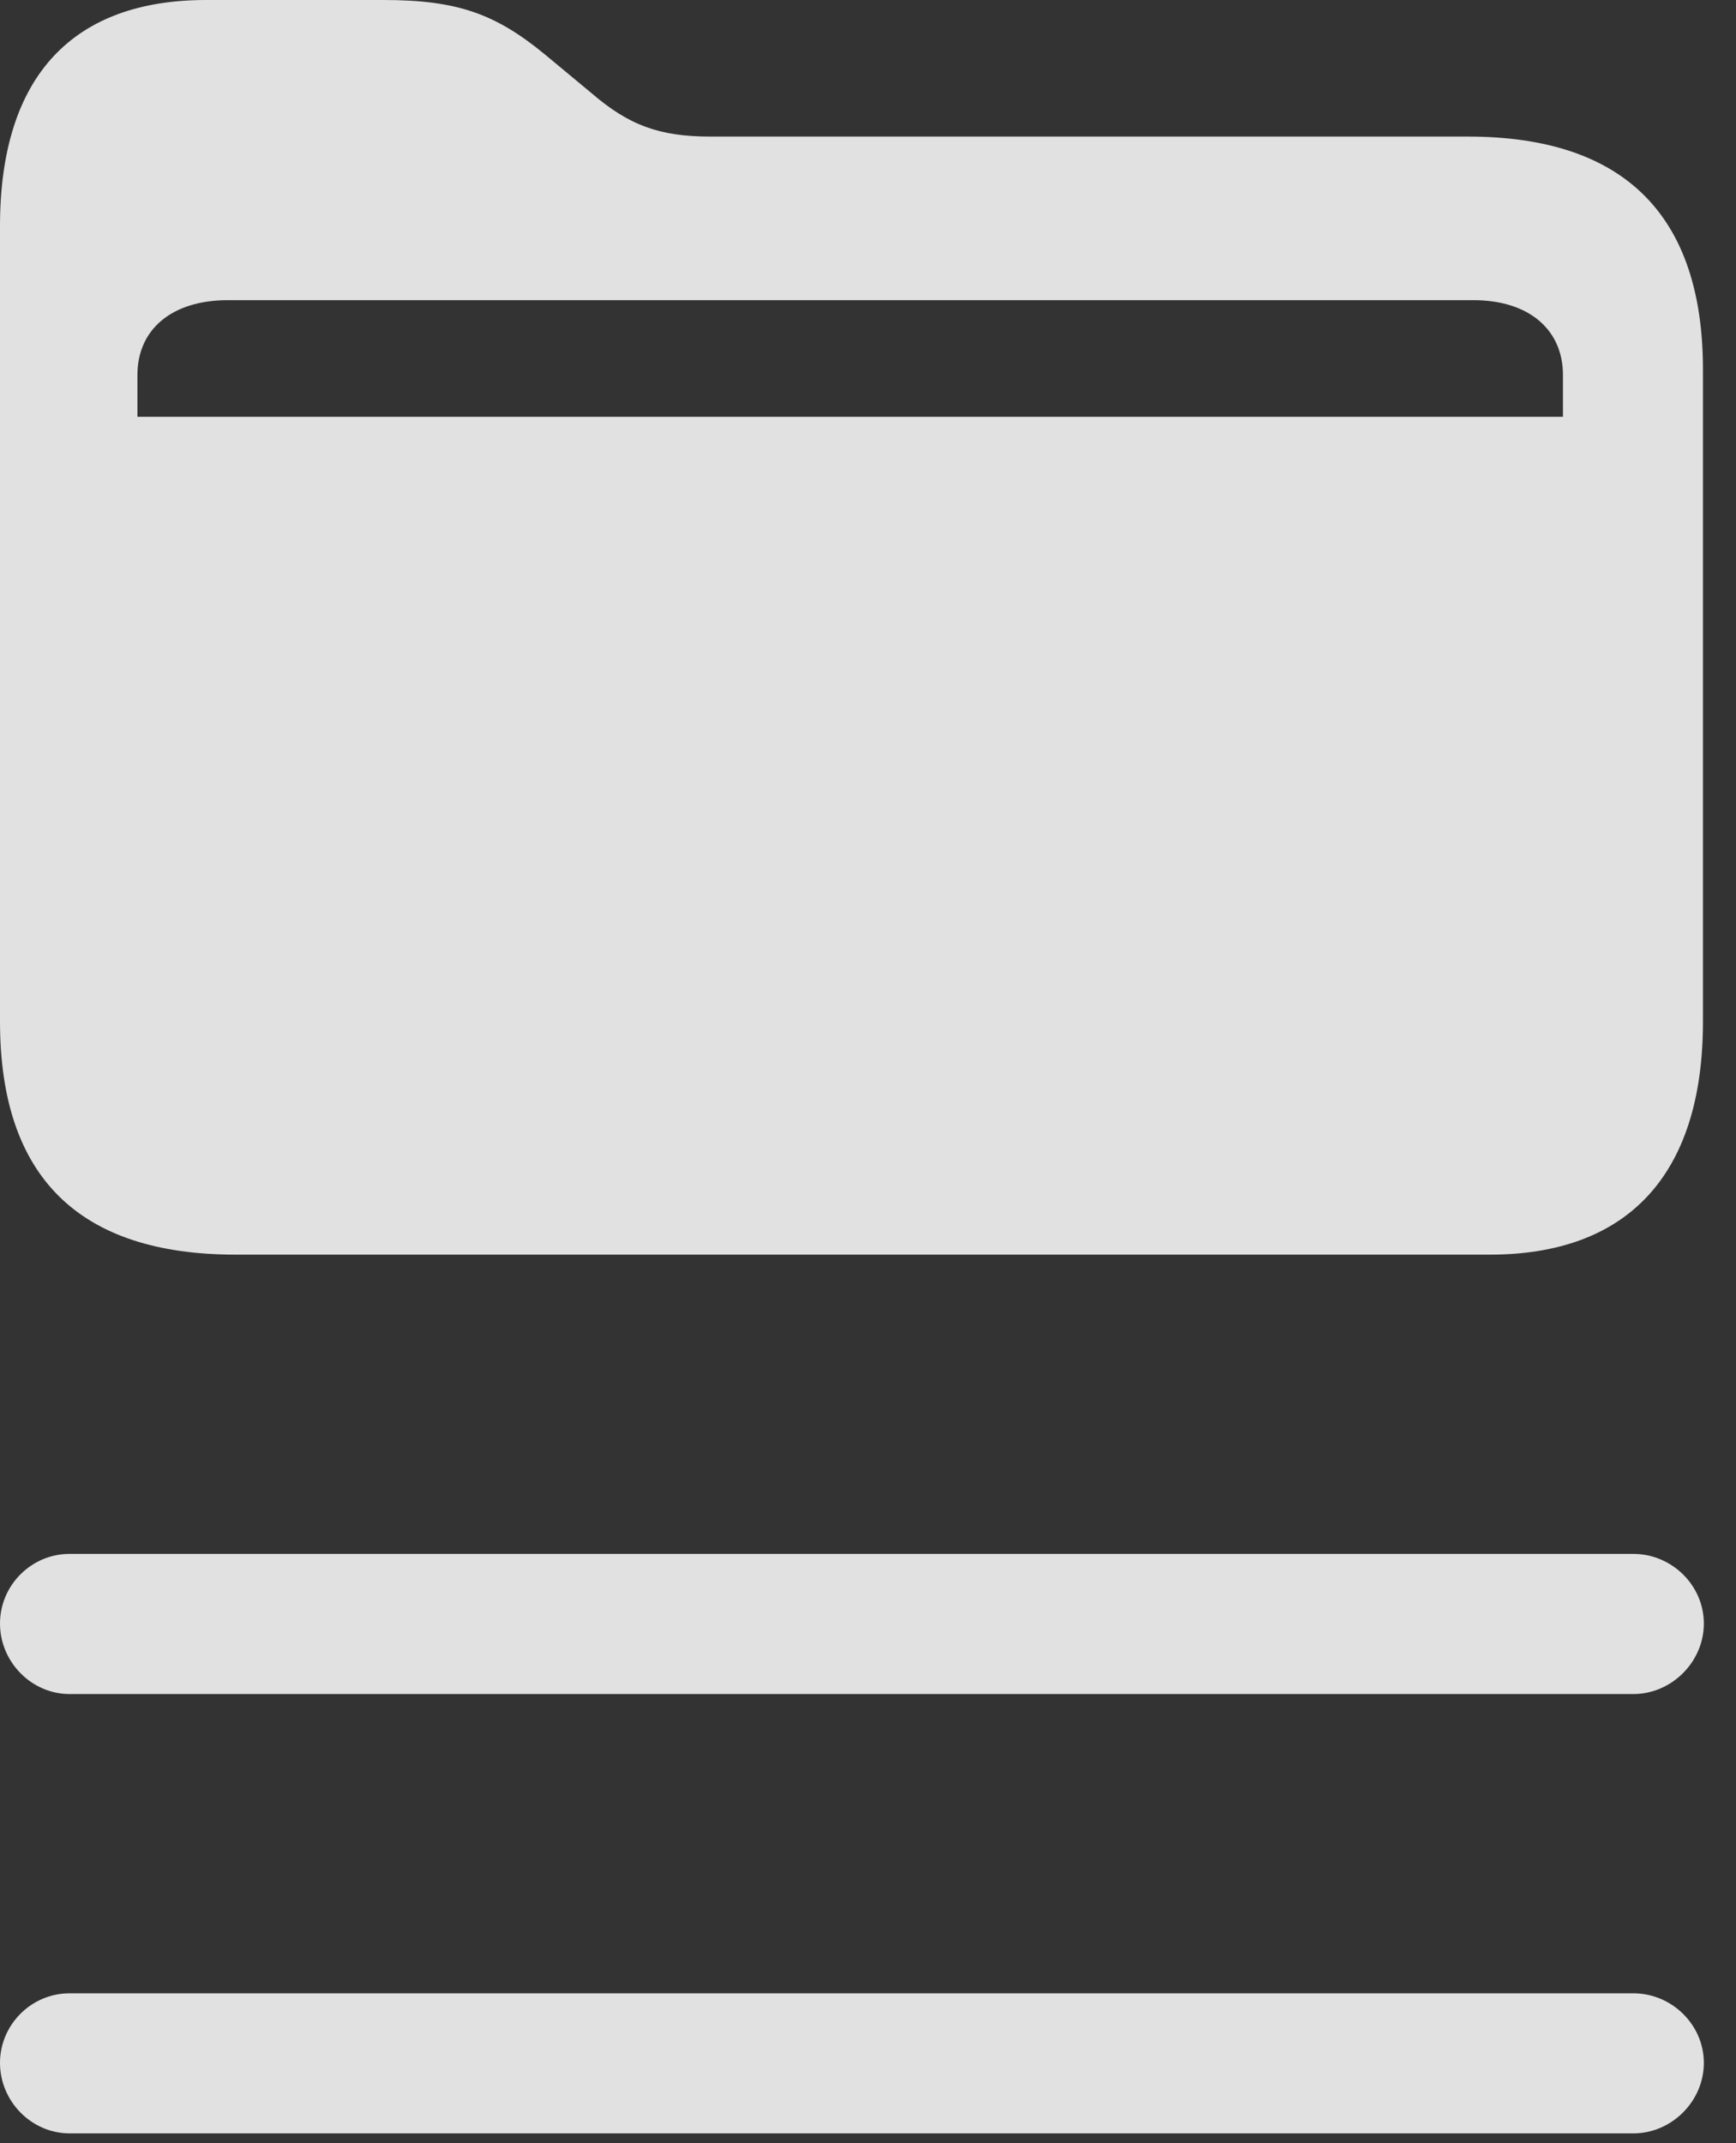 <?xml version="1.0" encoding="UTF-8"?>
<!--Generator: Apple Native CoreSVG 341-->
<!DOCTYPE svg
PUBLIC "-//W3C//DTD SVG 1.1//EN"
       "http://www.w3.org/Graphics/SVG/1.1/DTD/svg11.dtd">
<svg version="1.1" xmlns="http://www.w3.org/2000/svg" xmlns:xlink="http://www.w3.org/1999/xlink" viewBox="0 0 19.492 24.053">
 <rect x="0" y="0" width="19.492" height="24.053" fill="#333333" stroke="none"/>
 <g>
  <rect height="24.053" opacity="0" width="19.492" x="0" y="0"/>
  <path d="M0.781 23.945L18.34 23.945C18.77 23.945 19.131 23.584 19.131 23.154C19.131 22.725 18.77 22.373 18.34 22.373L0.781 22.373C0.352 22.373 0 22.725 0 23.154C0 23.584 0.352 23.945 0.781 23.945Z" fill="white" fill-opacity="0.85"/>
  <path d="M0.781 19.014L18.34 19.014C18.77 19.014 19.131 18.652 19.131 18.223C19.131 17.793 18.77 17.441 18.34 17.441L0.781 17.441C0.352 17.441 0 17.793 0 18.223C0 18.652 0.352 19.014 0.781 19.014Z" fill="white" fill-opacity="0.85"/>
  <path d="M2.646 14.082L16.729 14.082C18.252 14.082 19.121 13.213 19.121 11.465L19.121 4.15C19.121 2.422 18.242 1.533 16.484 1.533L7.979 1.533C7.402 1.533 7.061 1.406 6.641 1.045L6.123 0.615C5.566 0.156 5.137 0 4.307 0L2.314 0C0.84 0 0 0.83 0 2.539L0 11.465C0 13.213 0.889 14.082 2.646 14.082ZM1.543 4.678L1.543 4.209C1.543 3.701 1.924 3.369 2.559 3.369L16.543 3.369C17.168 3.369 17.549 3.701 17.549 4.209L17.549 4.678Z" fill="white" fill-opacity="0.85"/>
 </g>
</svg>
